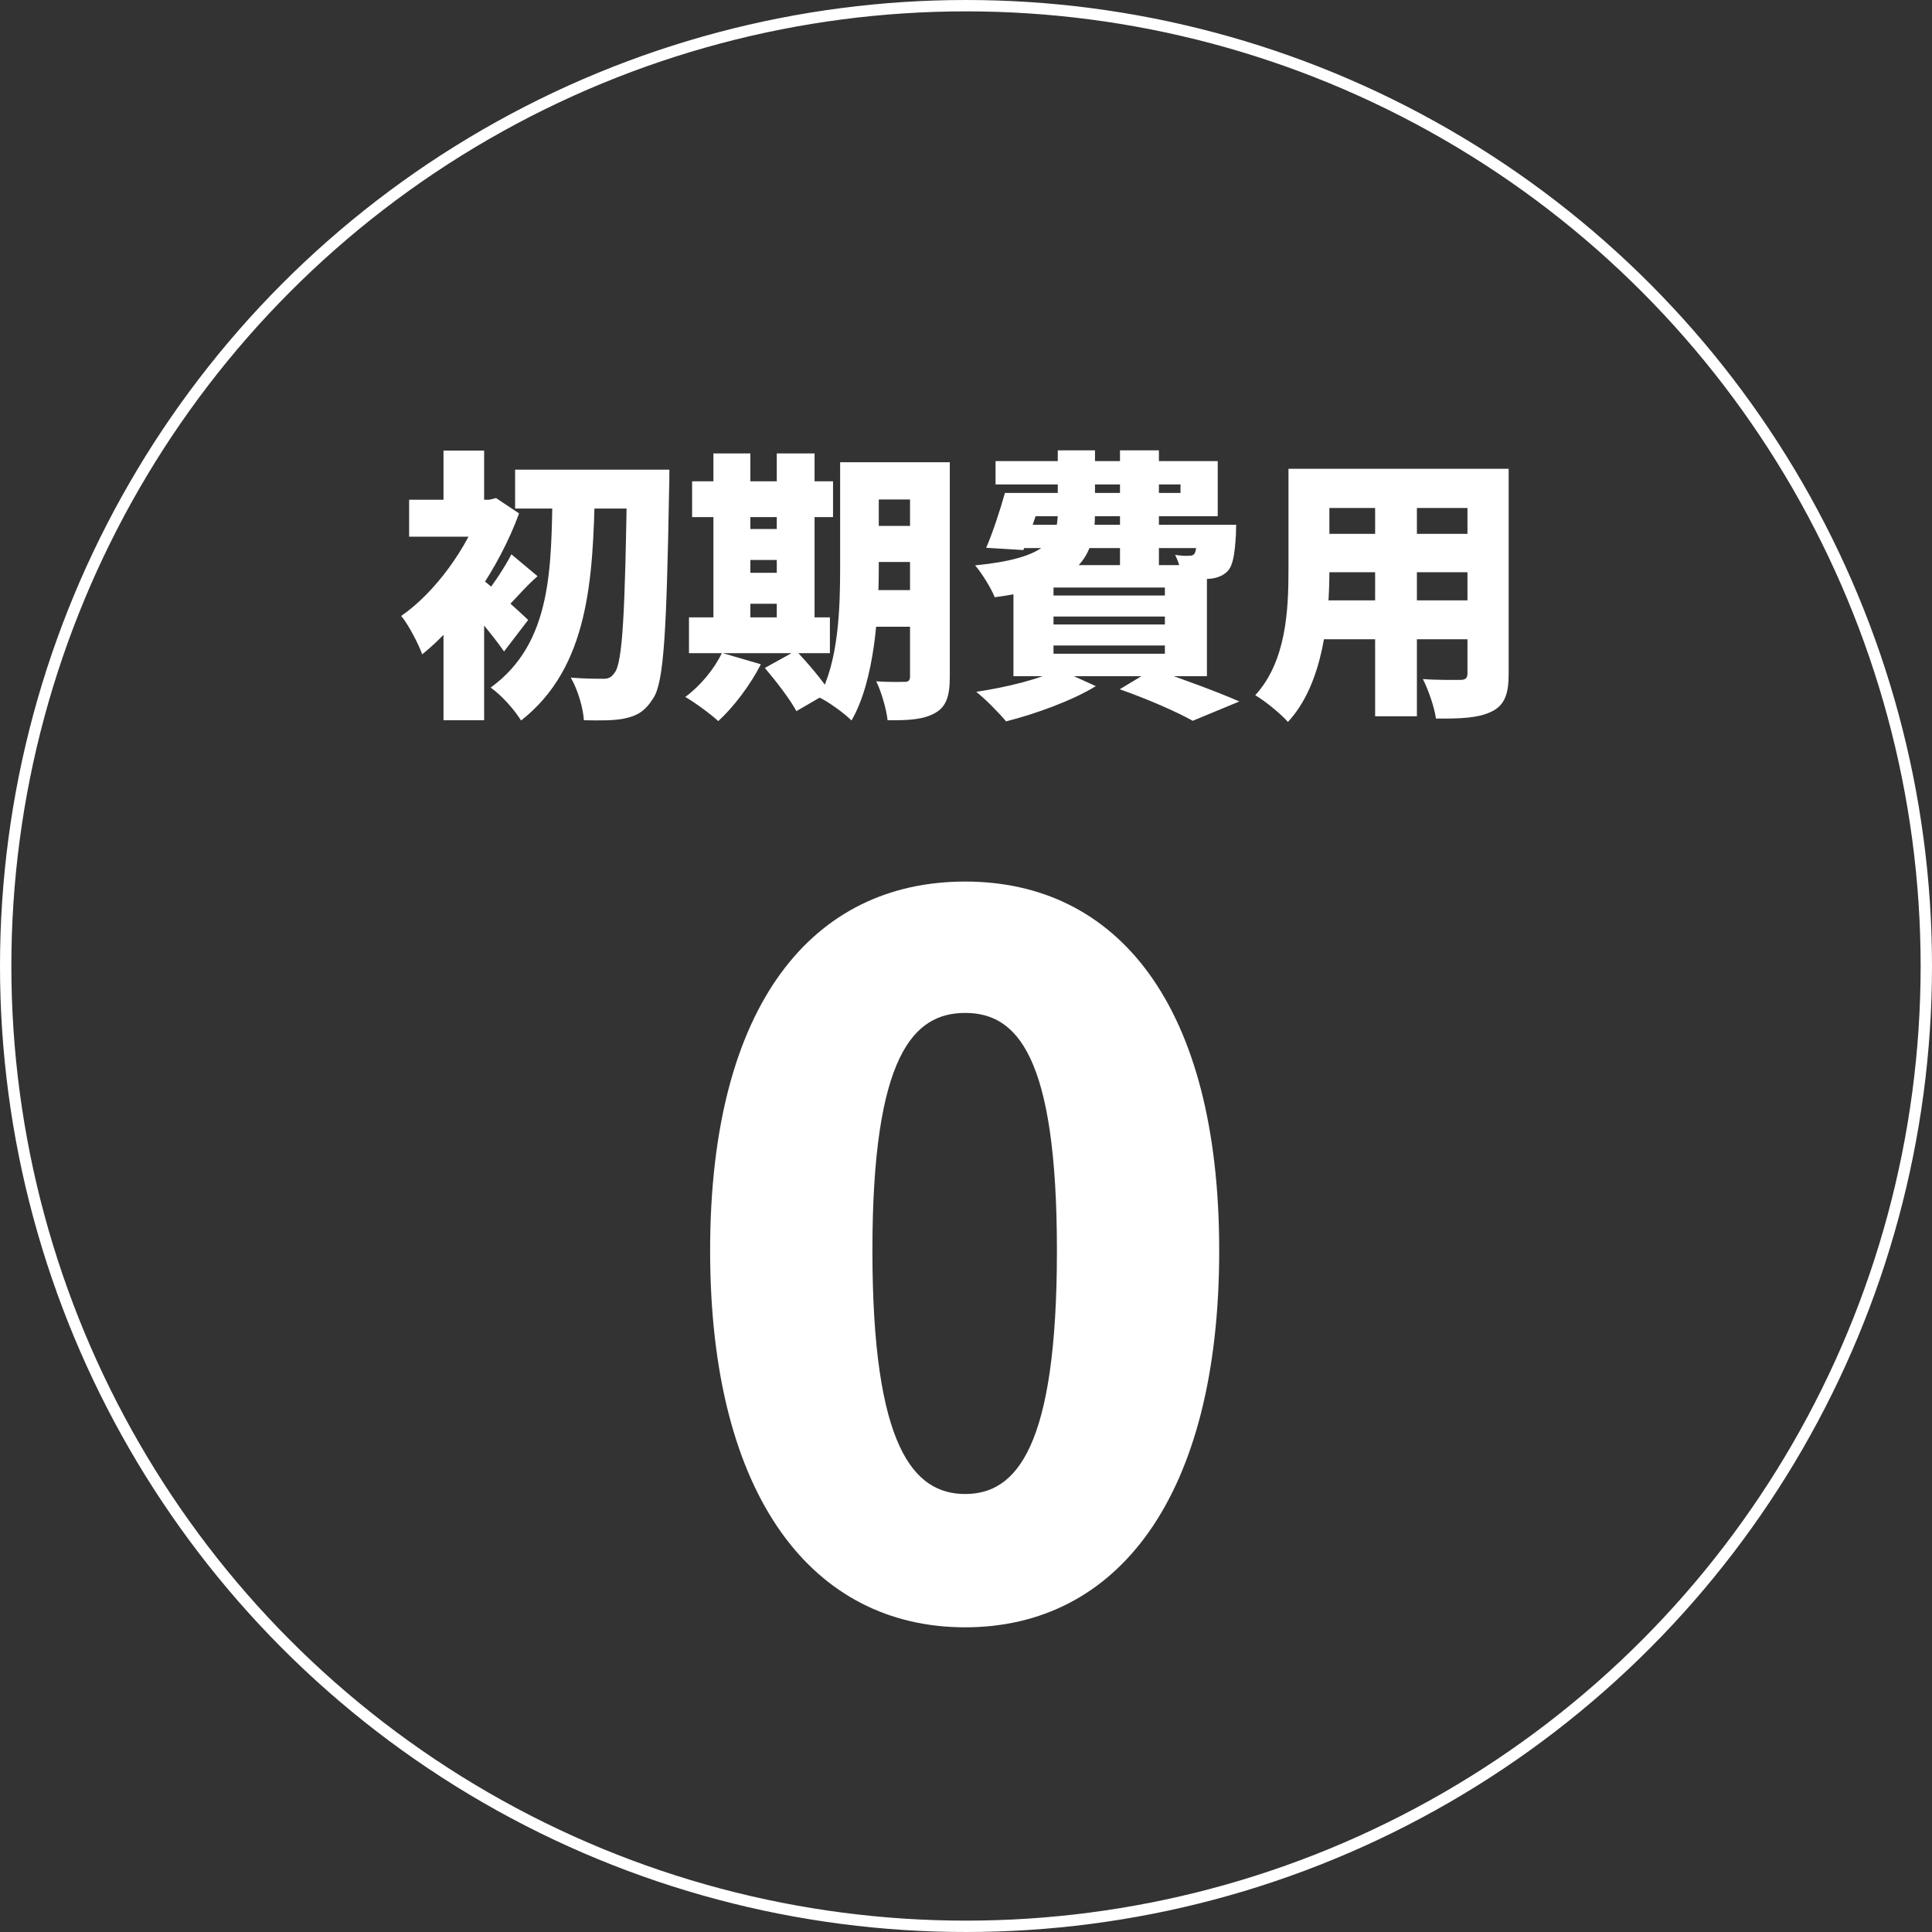 <svg width="340" height="340" viewBox="0 0 340 340" fill="none" xmlns="http://www.w3.org/2000/svg">
<rect x="0" y="0" width="340" height="340" fill="#333333" stroke="none"/>
<circle cx="170" cy="170" r="169" stroke="white" stroke-width="2"/>
<path d="M90.65 82.65H112.95V89.5H90.65V82.65ZM110.35 82.65H117.8C117.8 82.65 117.8 85.3 117.75 86.25C117.3 111.15 116.85 120.1 114.95 122.9C113.5 125.2 112.1 125.95 110.1 126.4C108.2 126.85 105.45 126.8 102.75 126.75C102.65 124.7 101.7 121.4 100.45 119.25C102.9 119.45 105.05 119.45 106.25 119.45C107.1 119.45 107.6 119.2 108.15 118.4C109.6 116.65 110 107.45 110.35 84.4V82.65ZM97.25 85.9H104.7C104.35 101.8 103.7 117.4 91.7 126.8C90.5 124.85 88.3 122.4 86.35 121C97.25 113.1 97 99.8 97.25 85.9ZM78.05 106L85.2 97.45V126.75H78.05V106ZM72 87.95H86.65V94.45H72V87.95ZM78.05 79.3H85.2V91.45H78.05V79.3ZM84.35 101.55C86.1 102.8 91.65 107.85 92.95 109.1L88.7 114.65C86.75 111.8 82.85 107.2 80.6 104.85L84.35 101.55ZM84.7 87.95H86.1L87.3 87.65L91.35 90.35C87.75 100.2 80.9 109.9 74.3 115.15C73.65 113.3 71.75 109.7 70.6 108.4C76.55 104.3 82.3 96.35 84.7 89.3V87.95ZM90 97.55L94.6 101.4C92.25 103.45 90.4 105.8 88.8 107.25L85.6 104.3C87 102.6 88.95 99.6 90 97.55ZM150.85 81.35H163.25V87.9H150.85V81.35ZM150.85 92.55H163.25V98.9H150.85V92.55ZM150.85 103.85H163.25V110.3H150.85V103.85ZM160.15 81.35H167.15V119.1C167.15 122.45 166.55 124.35 164.6 125.45C162.65 126.6 160 126.8 156.2 126.75C156 124.85 155.1 121.7 154.2 119.9C156.05 120.05 158.45 120 159.15 120C159.9 120 160.15 119.75 160.15 119V81.35ZM147.85 81.35H154.65V99.85C154.65 107.85 153.95 119.7 149.85 126.8C148.65 125.55 145.65 123.4 144.1 122.7C147.6 116.4 147.85 106.95 147.85 99.85V81.35ZM121.8 84.7H146.6V91H121.8V84.7ZM128.7 93.1H140.2V98.55H128.7V93.1ZM128.7 100.8H140.2V106.25H128.7V100.8ZM121.25 108.65H146.05V114.95H121.25V108.65ZM125.55 79.8H132.05V110.85H125.55V79.8ZM136.7 79.8H143.35V110.85H136.7V79.8ZM127.05 114.9L133.9 116.9C132.05 120.55 129.05 124.5 126.4 126.9C125.05 125.65 122.25 123.6 120.6 122.65C123.2 120.75 125.7 117.75 127.05 114.9ZM134.6 117.55L140.1 114.5C142.1 116.65 144.75 119.7 146 121.75L140.15 125.15C139.1 123.15 136.6 119.9 134.6 117.55ZM178.9 86.75H207.75V85.25H175.2V81.15H214.3V90.85H178.9V86.75ZM176.85 86.75H183.6C182.5 90.2 181.15 94.15 180.1 96.8L173.55 96.4C174.7 93.75 175.95 89.95 176.85 86.75ZM177.8 92.35H213.15V96.45H176.55L177.8 92.35ZM210.75 92.35H217.55C217.55 92.35 217.5 93.45 217.5 94.1C217.3 97.5 217 99.4 216.1 100.45C215.3 101.35 214.05 101.75 212.95 101.85C211.9 101.95 210.05 101.95 208 101.85C207.95 100.65 207.4 98.8 206.8 97.65C207.85 97.8 208.65 97.85 209.2 97.8C209.6 97.8 209.9 97.8 210.2 97.45C210.5 97 210.65 95.8 210.75 93.05V92.35ZM186.15 79.25H192.7V90.35C192.7 97.75 190.1 103.2 175.05 105.1C174.45 103.55 172.75 100.8 171.6 99.5C184.25 98.25 186.15 95 186.15 90.2V79.25ZM197.1 79.25H203.95V99.75H197.1V79.25ZM185.4 108.5V109.9H205V108.5H185.4ZM185.4 113.6V115.05H205V113.6H185.4ZM185.4 103.4V104.8H205V103.4H185.4ZM178.35 99.45H212.4V119H178.35V99.45ZM197.05 121.3L202.95 117.75C208.15 119.5 214.5 121.85 218.1 123.45L209.9 126.85C207.15 125.3 202.05 123.05 197.05 121.3ZM186.35 117.8L192.85 120.75C188.7 123.3 182.2 125.65 177.05 126.95C175.85 125.5 173.35 122.95 171.8 121.75C177.15 120.95 183.05 119.5 186.35 117.8ZM230.95 82.5H260.7V89.4H230.95V82.5ZM230.95 93.95H260.9V100.7H230.95V93.95ZM230.95 105.65H261.15V112.5H230.95V105.65ZM226.75 82.5H233.95V100.4C233.95 108.6 232.9 120.35 226.65 127.05C225.5 125.7 222.5 123.25 220.9 122.35C226.35 116.4 226.75 107.4 226.75 100.35V82.5ZM258.25 82.5H265.5V118.6C265.5 122.2 264.75 124.1 262.55 125.2C260.25 126.35 257.15 126.5 252.7 126.45C252.45 124.5 251.35 121.35 250.4 119.5C252.85 119.7 256.1 119.65 257 119.65C257.9 119.65 258.25 119.35 258.25 118.5V82.5ZM242 85.3H249.35V126.05H242V85.3Z" fill="white"/>
<path d="M169.85 286.38C143.16 286.38 124.97 263.6 124.97 220.08C124.97 176.56 143.16 155.14 169.85 155.14C196.54 155.14 214.56 176.73 214.56 220.08C214.56 263.6 196.54 286.38 169.85 286.38ZM169.85 262.92C178.86 262.92 186 254.76 186 220.08C186 185.57 178.86 178.26 169.85 178.26C160.84 178.26 153.53 185.57 153.53 220.08C153.53 254.76 160.84 262.92 169.85 262.92Z" fill="white"/>
</svg>
